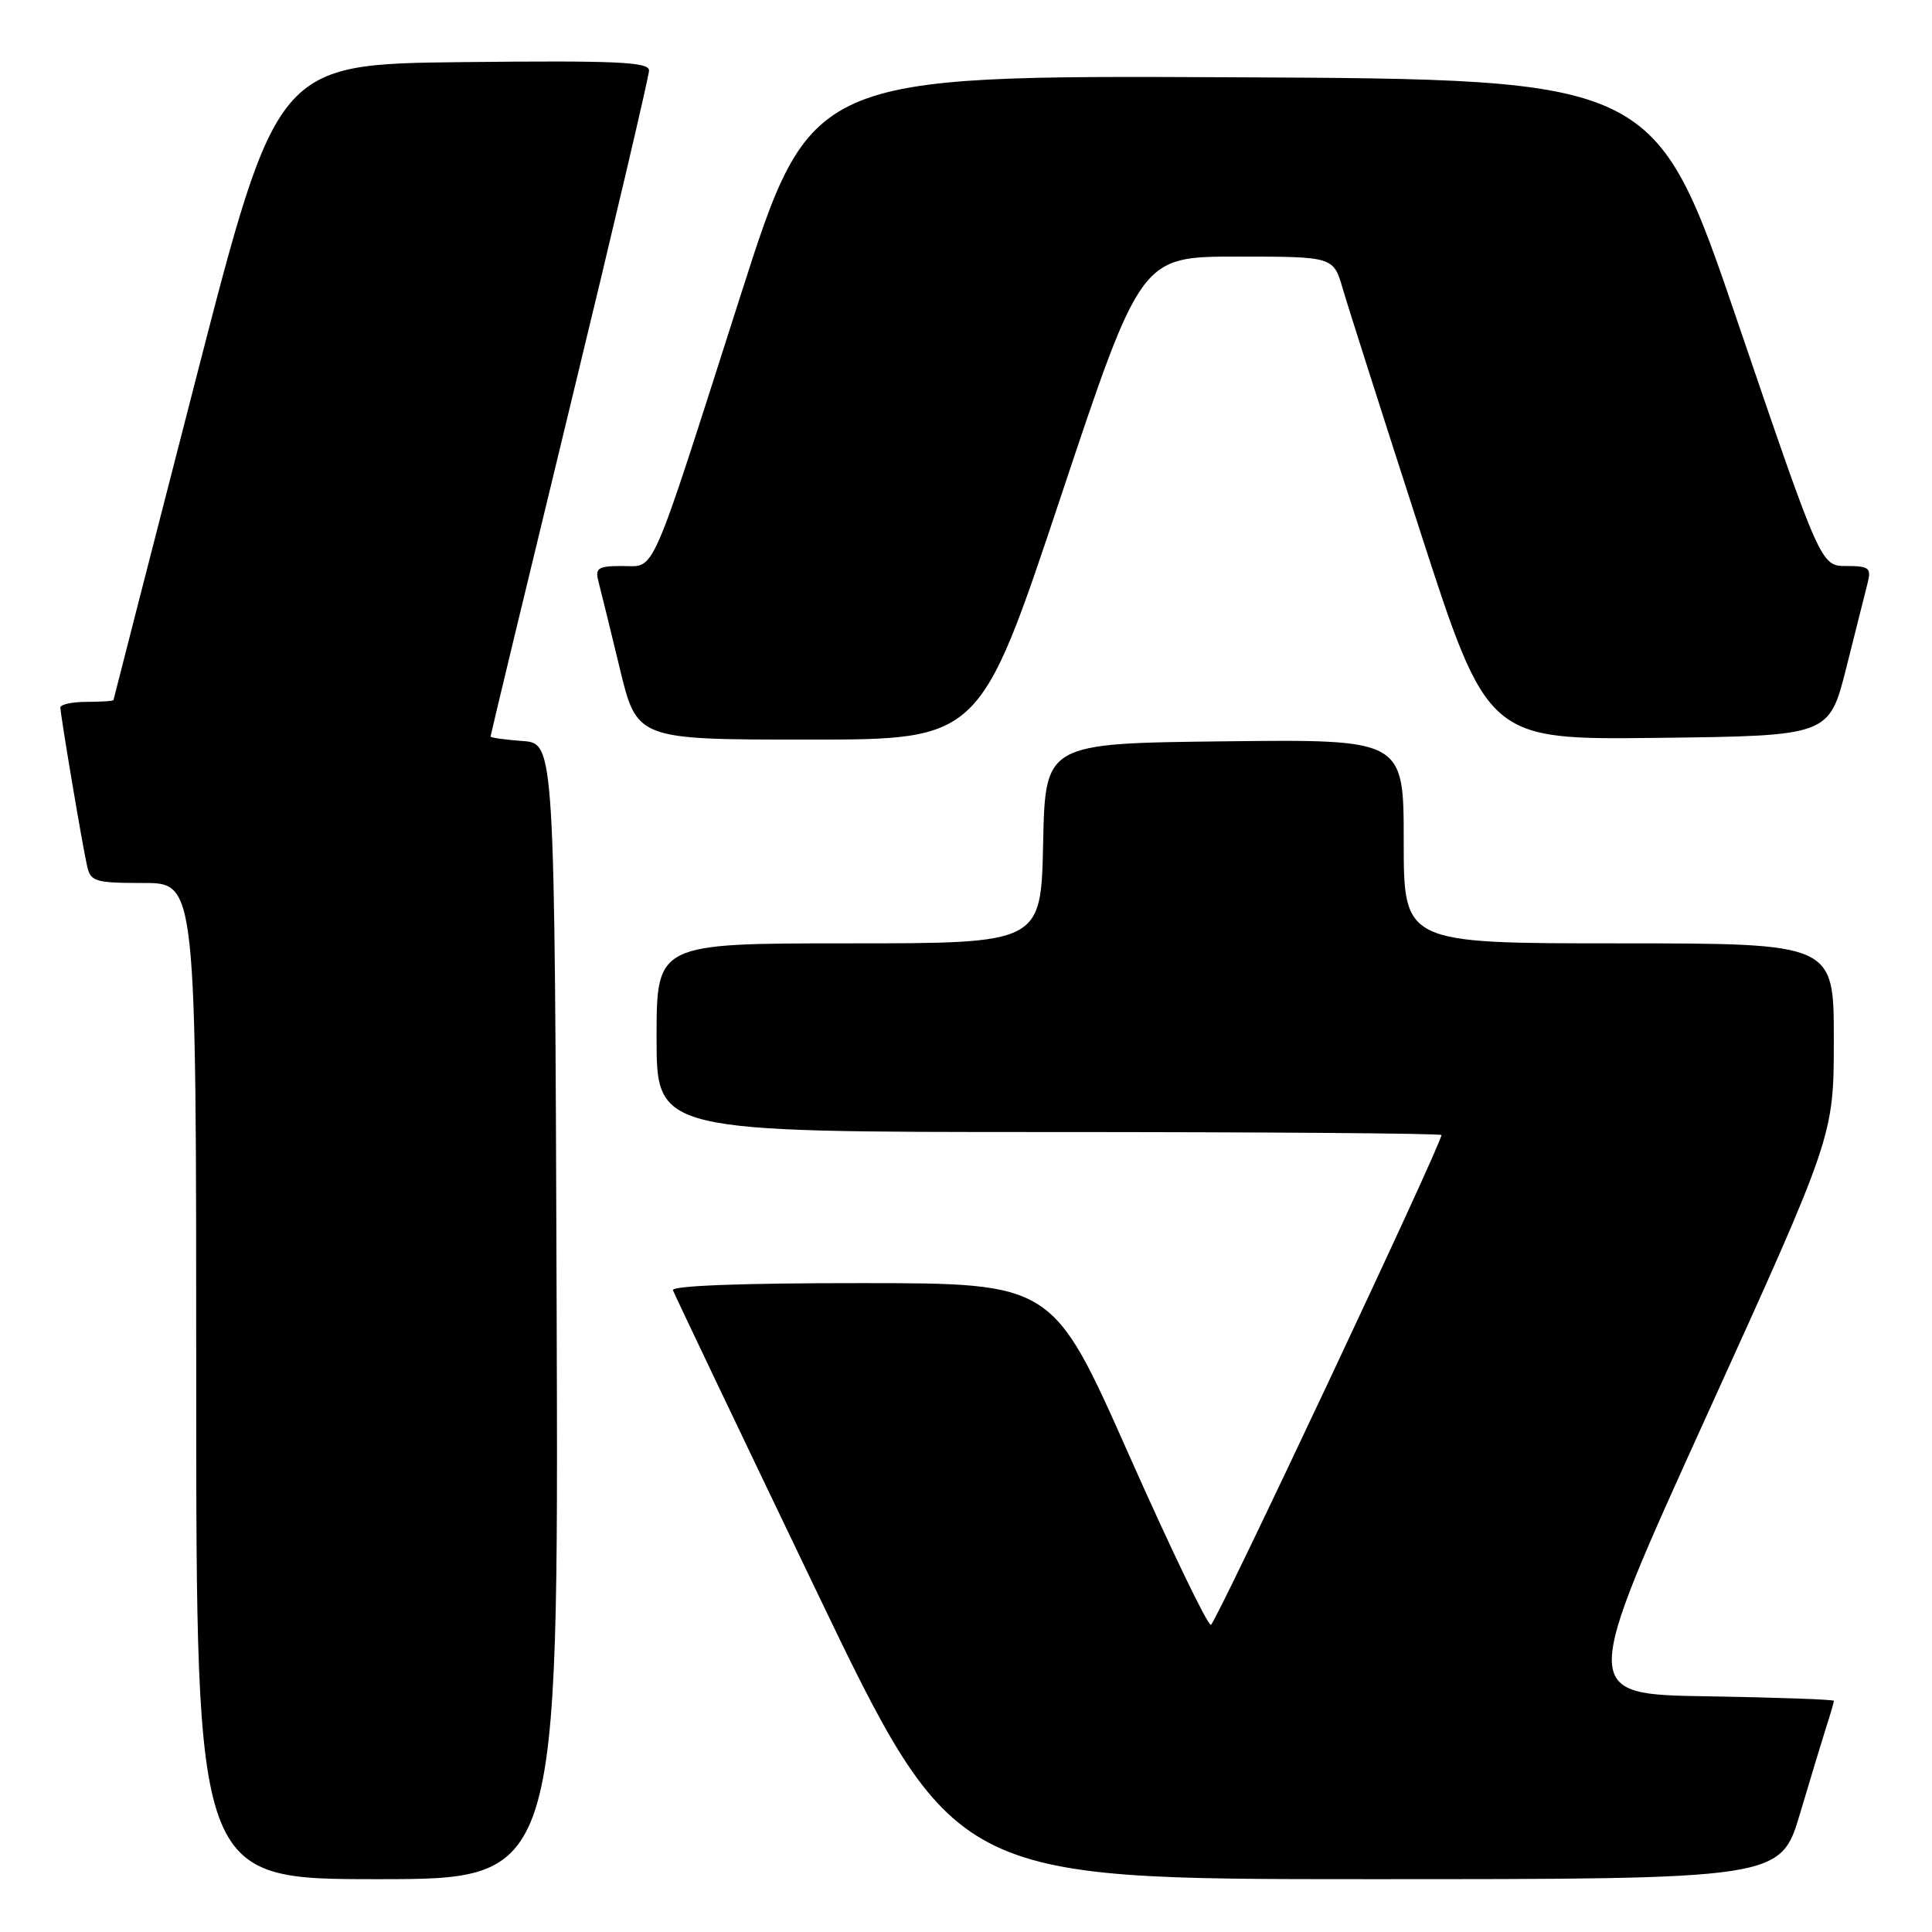 <?xml version="1.0" encoding="UTF-8" standalone="no"?>
<!DOCTYPE svg PUBLIC "-//W3C//DTD SVG 1.1//EN" "http://www.w3.org/Graphics/SVG/1.1/DTD/svg11.dtd" >
<svg xmlns="http://www.w3.org/2000/svg" xmlns:xlink="http://www.w3.org/1999/xlink" version="1.1" viewBox="0 0 256 256">
 <g >
 <path fill="currentColor"
d=" M 73.76 173.75 C 73.50 98.50 73.50 98.50 69.25 98.19 C 66.91 98.02 65.00 97.75 65.00 97.59 C 65.00 97.43 69.72 77.81 75.50 54.00 C 81.28 30.19 86.00 10.09 86.00 9.34 C 86.00 8.20 81.68 8.01 61.34 8.23 C 36.69 8.50 36.69 8.50 25.88 50.50 C 19.94 73.60 15.06 92.61 15.04 92.75 C 15.02 92.89 13.43 93.00 11.50 93.00 C 9.57 93.00 8.00 93.34 8.00 93.75 C 8.01 94.73 10.88 111.83 11.54 114.75 C 12.00 116.82 12.60 117.00 19.02 117.00 C 26.00 117.00 26.00 117.00 26.00 183.00 C 26.00 249.00 26.00 249.00 50.01 249.00 C 74.01 249.00 74.01 249.00 73.76 173.75 Z  M 238.53 240.25 C 239.96 235.44 241.55 230.20 242.06 228.60 C 242.58 227.01 243.00 225.55 243.00 225.37 C 243.00 225.19 235.43 224.92 226.19 224.77 C 209.37 224.50 209.37 224.50 226.18 187.50 C 242.99 150.50 242.99 150.50 242.99 137.75 C 243.00 125.00 243.00 125.00 214.50 125.00 C 186.00 125.00 186.00 125.00 186.00 111.48 C 186.00 97.96 186.00 97.96 162.25 98.23 C 138.50 98.50 138.50 98.50 138.22 111.75 C 137.94 125.00 137.94 125.00 112.47 125.00 C 87.00 125.00 87.00 125.00 87.00 137.50 C 87.00 150.00 87.00 150.00 139.00 150.00 C 167.60 150.00 191.00 150.18 191.00 150.40 C 191.00 151.61 161.10 215.14 160.45 215.30 C 160.03 215.41 155.14 205.27 149.59 192.77 C 139.50 170.03 139.50 170.03 114.17 170.02 C 98.46 170.01 88.96 170.36 89.17 170.96 C 89.35 171.48 97.83 189.26 108.00 210.45 C 126.50 249.00 126.50 249.00 181.22 249.00 C 235.94 249.00 235.94 249.00 238.53 240.25 Z  M 140.50 66.00 C 151.17 34.00 151.17 34.00 163.92 34.00 C 176.68 34.00 176.68 34.00 177.92 38.25 C 178.60 40.59 183.20 55.00 188.14 70.27 C 197.12 98.04 197.12 98.04 219.75 97.77 C 242.37 97.50 242.37 97.50 244.64 88.50 C 245.88 83.55 247.16 78.49 247.47 77.25 C 247.98 75.25 247.66 75.00 244.66 75.00 C 241.27 75.00 241.27 75.00 230.28 42.75 C 219.30 10.50 219.30 10.50 163.38 10.24 C 107.46 9.98 107.46 9.98 98.10 39.24 C 85.89 77.40 86.94 75.00 82.43 75.00 C 79.25 75.00 78.84 75.27 79.29 77.01 C 79.58 78.12 80.85 83.29 82.11 88.51 C 84.39 98.00 84.39 98.00 107.11 98.00 C 129.83 98.00 129.83 98.00 140.50 66.00 Z "/>
</g>
</svg>